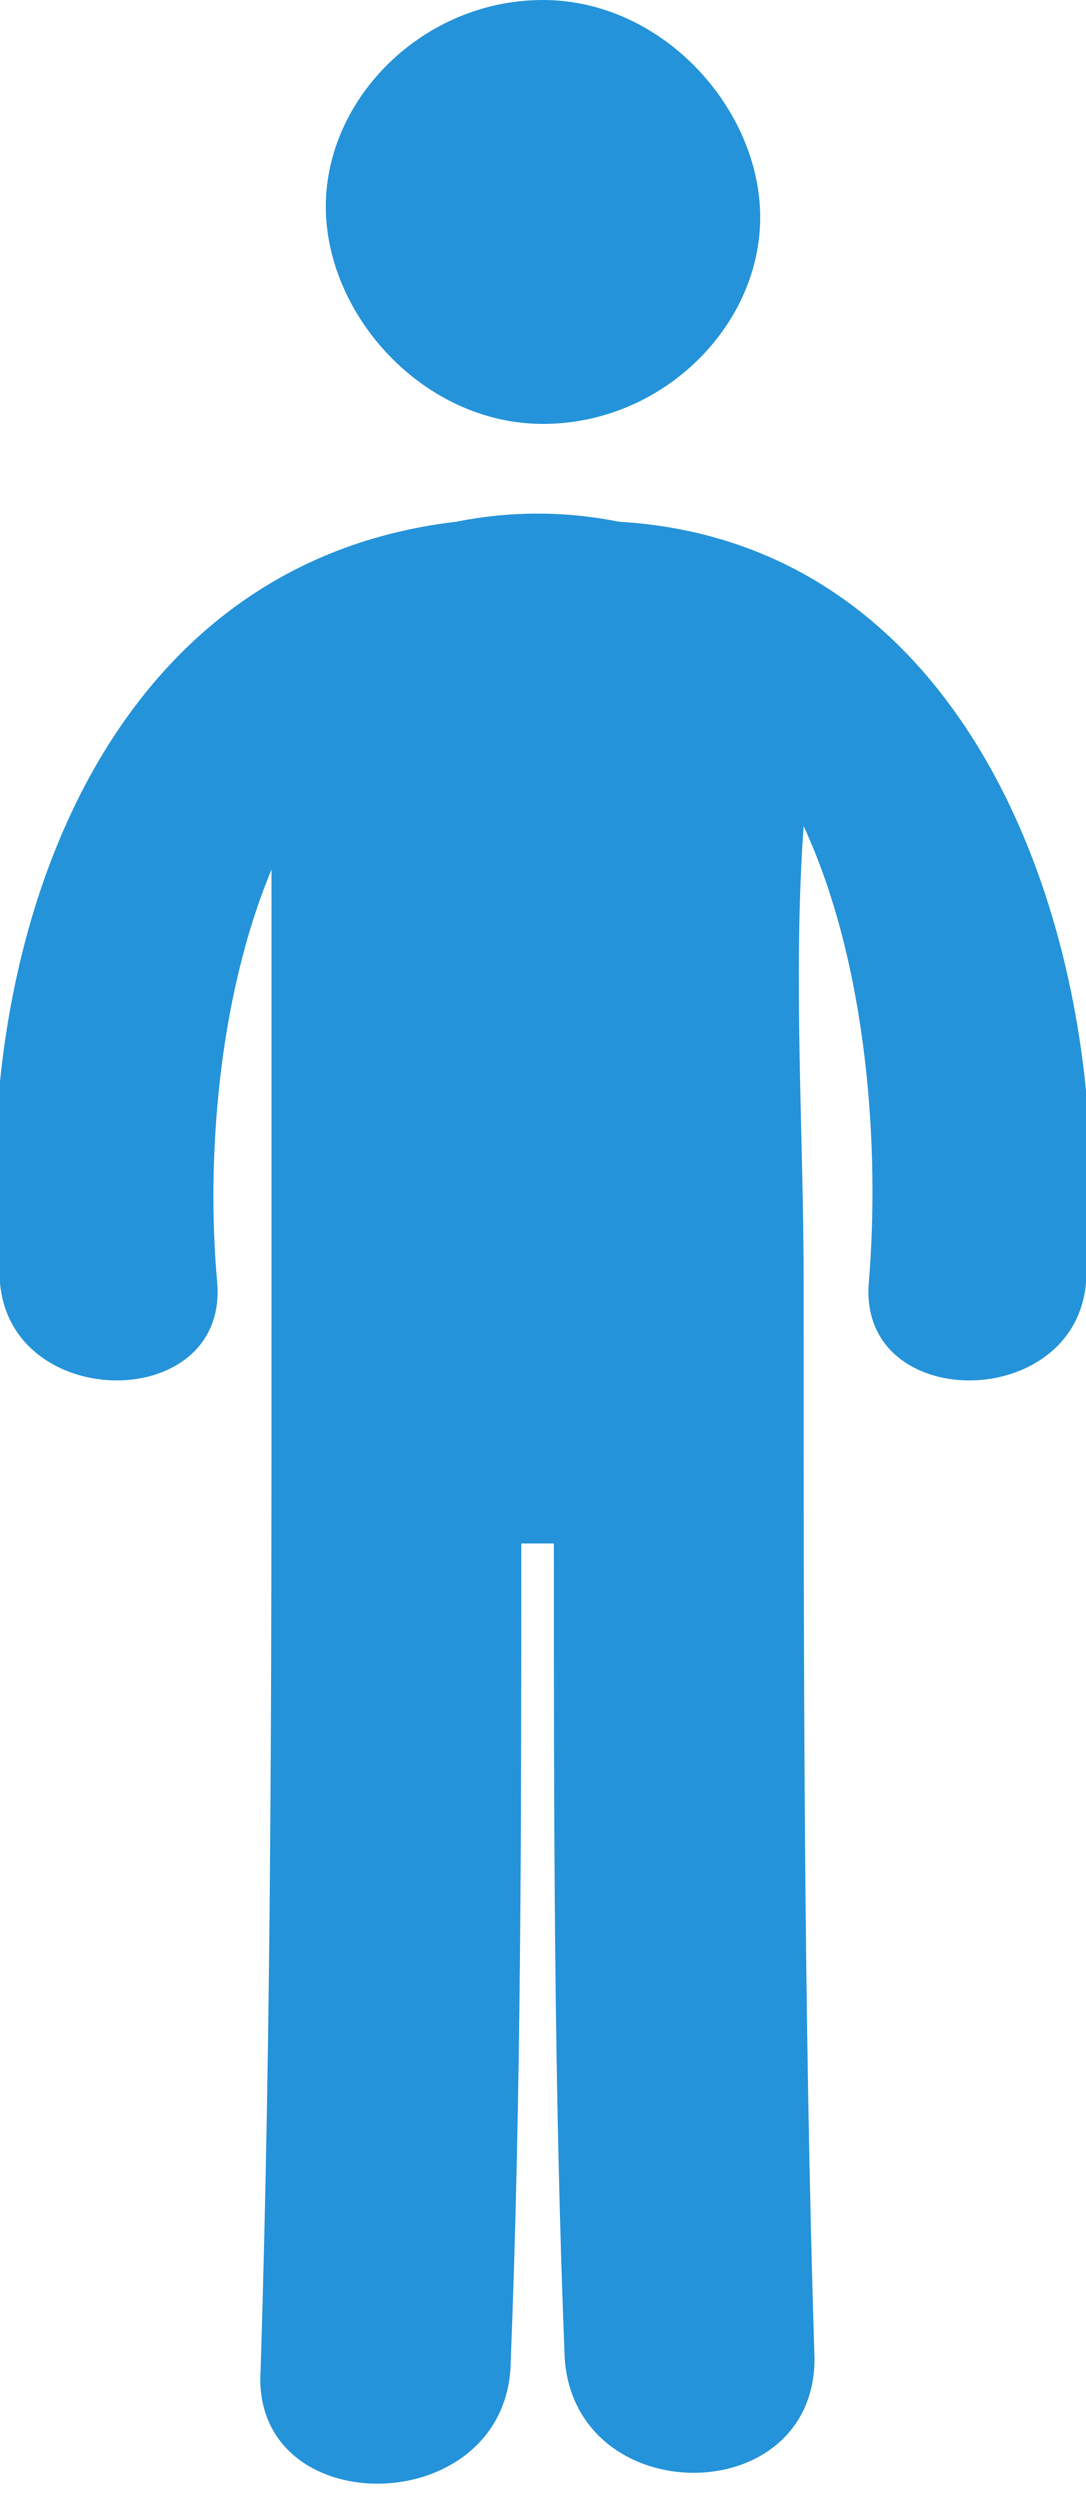 <?xml version="1.0" encoding="utf-8"?>
<!-- Generator: Adobe Illustrator 21.0.0, SVG Export Plug-In . SVG Version: 6.00 Build 0)  -->
<svg version="1.1" id="Слой_1" xmlns="http://www.w3.org/2000/svg" xmlns:xlink="http://www.w3.org/1999/xlink" x="0px" y="0px"
	 viewBox="0 0 10 23" style="enable-background:new 0 0 10 23;" xml:space="preserve">
<style type="text/css">
	.st0{fill:#2493D9;}
</style>
<g>
	<g>
		<path class="st0" d="M5,3.9c1.1,0,2-0.9,2-1.9S6.1,0,5,0C3.9,0,3,0.9,3,1.9S3.9,3.9,5,3.9z M5.7,4.8c-0.5-0.1-1-0.1-1.5,0
			C0.8,5.2-0.3,8.9,0,11.8c0.1,1.2,2.1,1.2,2,0C1.9,10.7,2,9.2,2.5,8v4c0,0,0,0.1,0,0.1c0,0,0,0,0,0.1c0,3.2,0,6.4-0.1,9.6
			c-0.1,1.4,2.2,1.4,2.3,0c0.1-2.5,0.1-5,0.1-7.6c0.1,0,0.2,0,0.3,0c0,2.5,0,5,0.1,7.5c0.1,1.4,2.3,1.4,2.3,0
			c-0.1-3.2-0.1-6.4-0.1-9.6c0-0.1,0-0.2,0-0.3c0-1.4-0.1-2.8,0-4.2C8,8.9,8.1,10.6,8,11.8c-0.1,1.2,1.9,1.2,2,0
			C10.3,8.9,9.1,5,5.7,4.8z"/>
	</g>
</g>
</svg>
